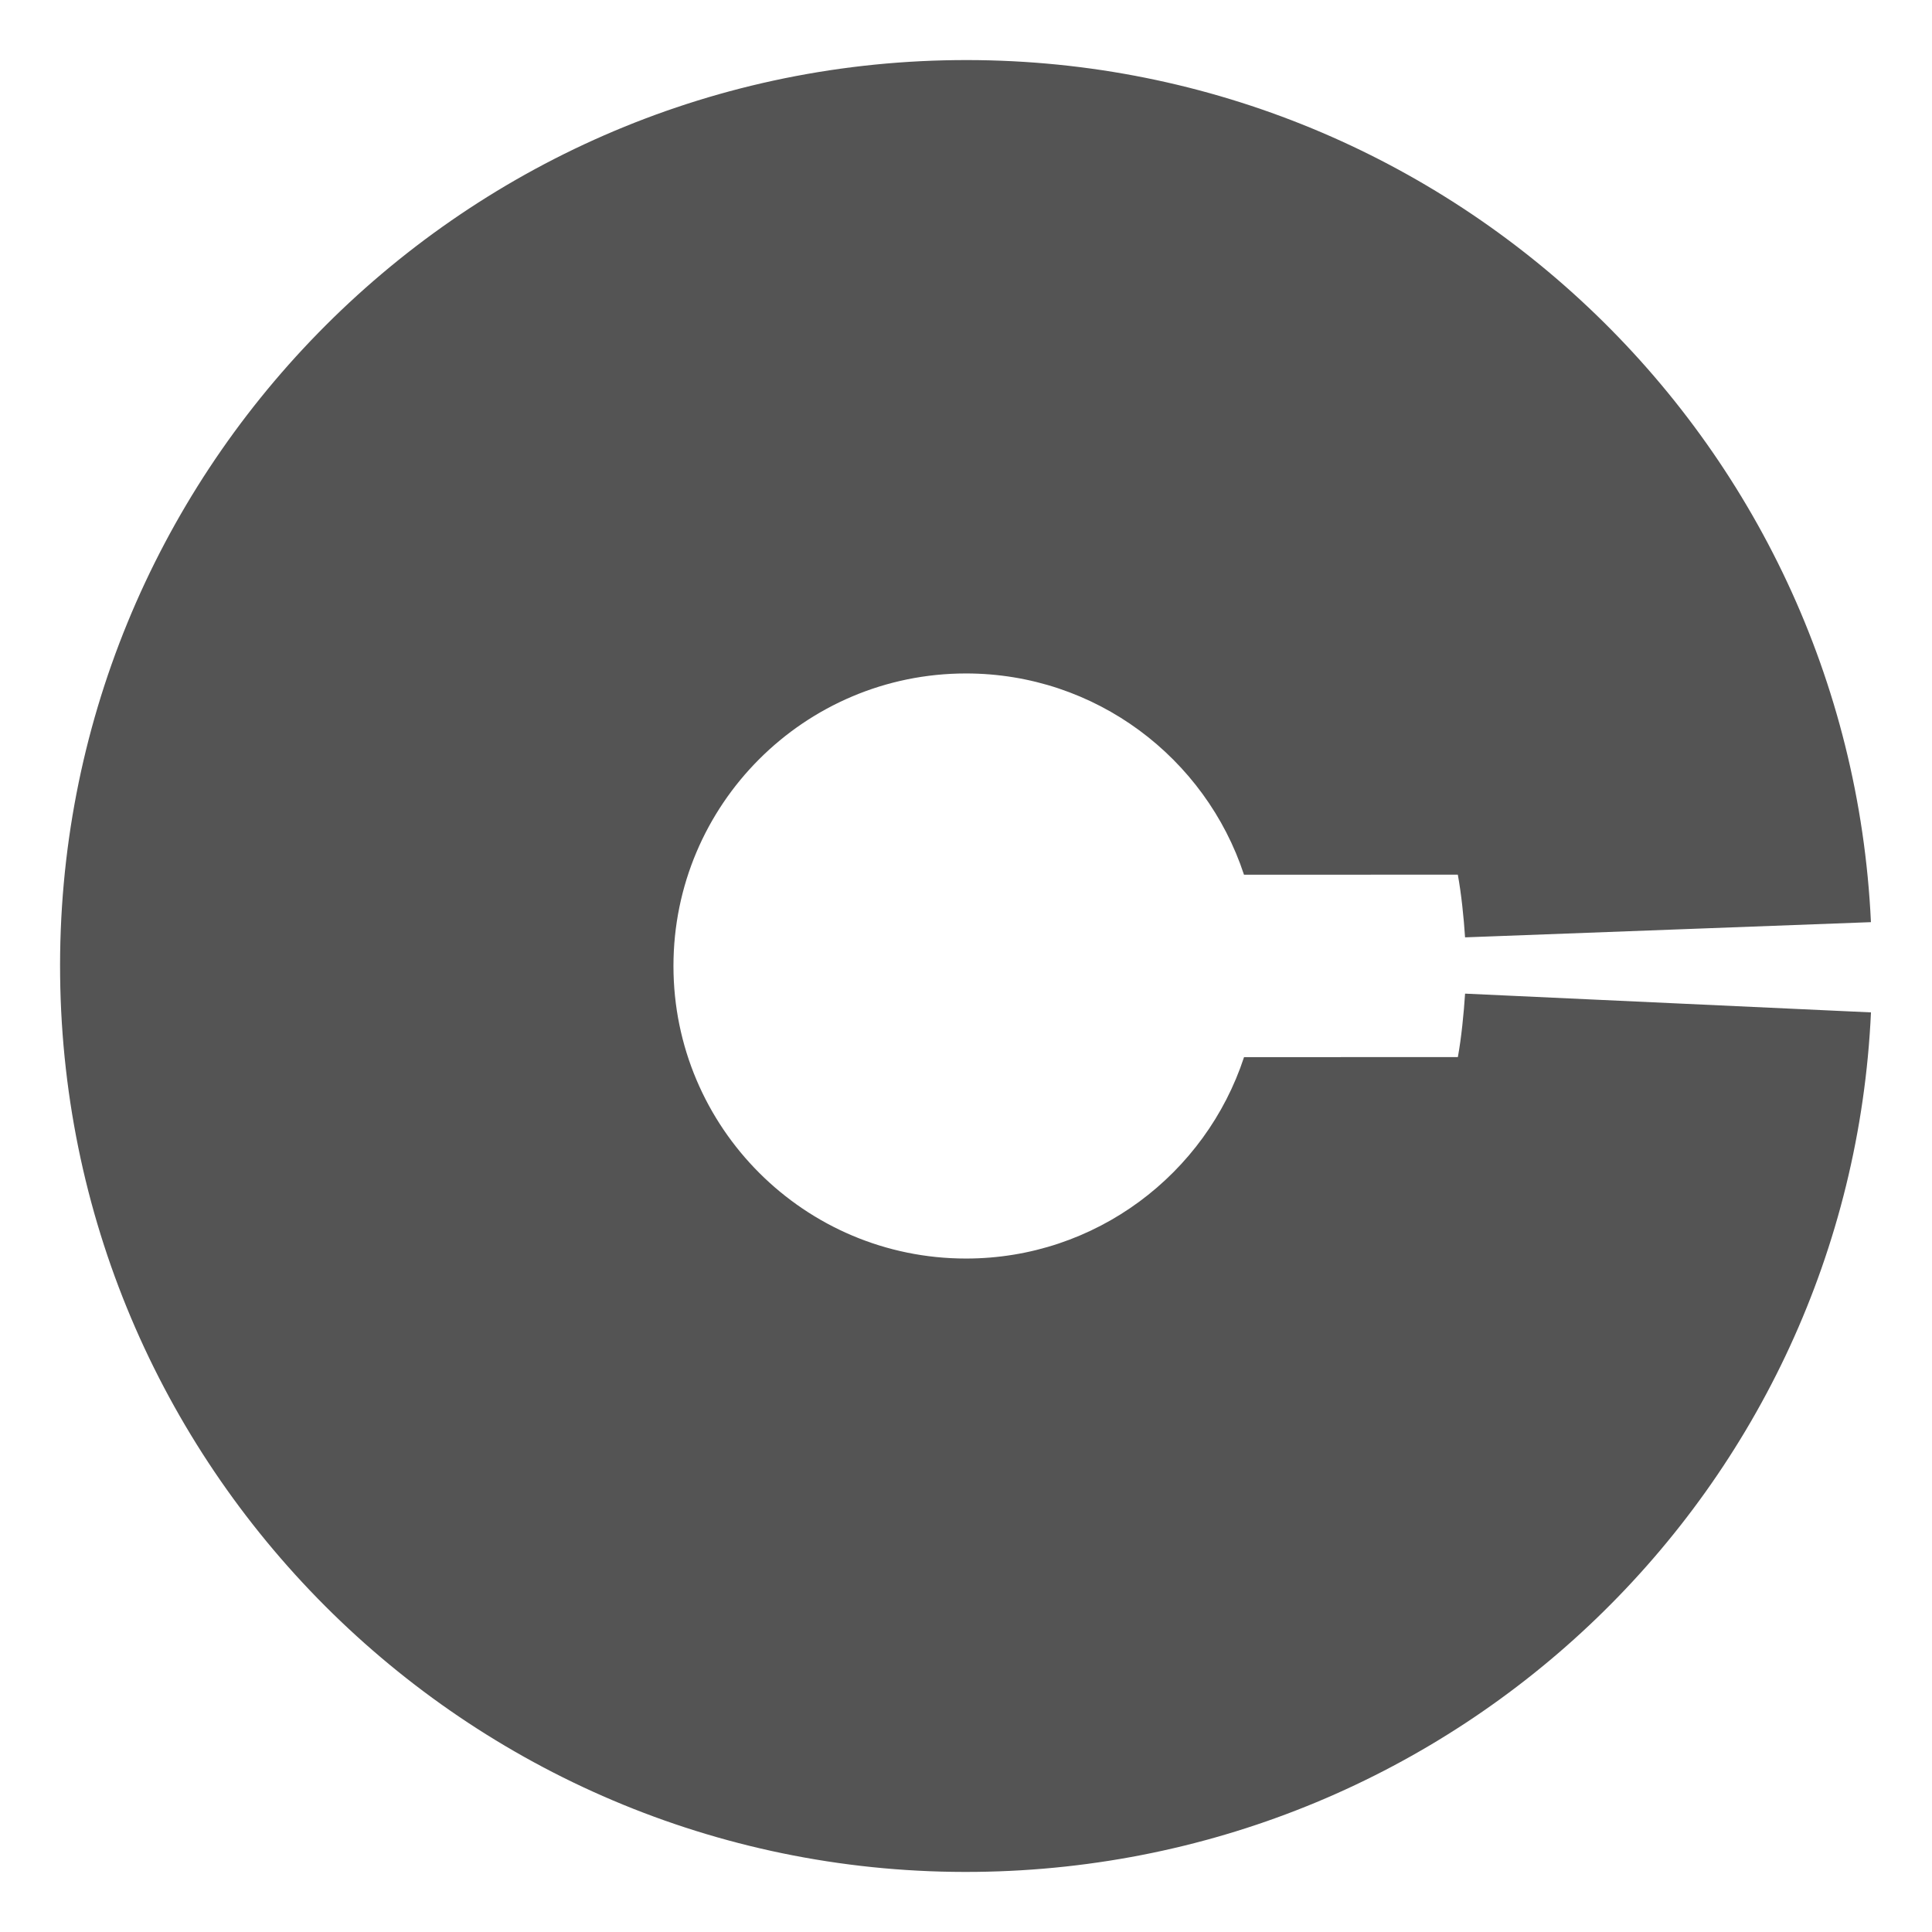 <?xml version="1.0" encoding="UTF-8" standalone="no"?>
<!DOCTYPE svg PUBLIC "-//W3C//DTD SVG 1.1//EN" "http://www.w3.org/Graphics/SVG/1.1/DTD/svg11.dtd">
<svg width="100%" height="100%" viewBox="0 0 512 512" version="1.1" xmlns="http://www.w3.org/2000/svg" xmlns:xlink="http://www.w3.org/1999/xlink" xml:space="preserve" xmlns:serif="http://www.serif.com/" style="fill-rule:evenodd;clip-rule:evenodd;stroke-linejoin:round;stroke-miterlimit:2;">
    <g id="Mask" transform="matrix(0.972,-0.011,0.011,0.972,256,256)">
        <path d="M135.969,9.072L246.561,15.438C239.14,145.104 131.511,246.981 0,246.981C-136.313,246.981 -246.981,136.313 -246.981,-0C-246.981,-136.313 -136.313,-246.981 0,-246.981C133.35,-246.981 242.161,-141.38 246.829,-9.161L136.138,-6.27C135.846,-11.65 135.255,-18.184 134.355,-23.383L76.065,-24.028C65.959,-55.998 36.216,-79.359 0.881,-79.75C-43.133,-80.236 -79.263,-44.896 -79.75,-0.881C-80.236,43.133 -44.896,79.263 -0.881,79.75C34.453,80.14 64.705,57.442 75.515,25.703L133.805,26.347C134.82,21.169 135.558,14.444 135.969,9.072Z" style="fill-opacity:0.67;"/>
    </g>
</svg>
